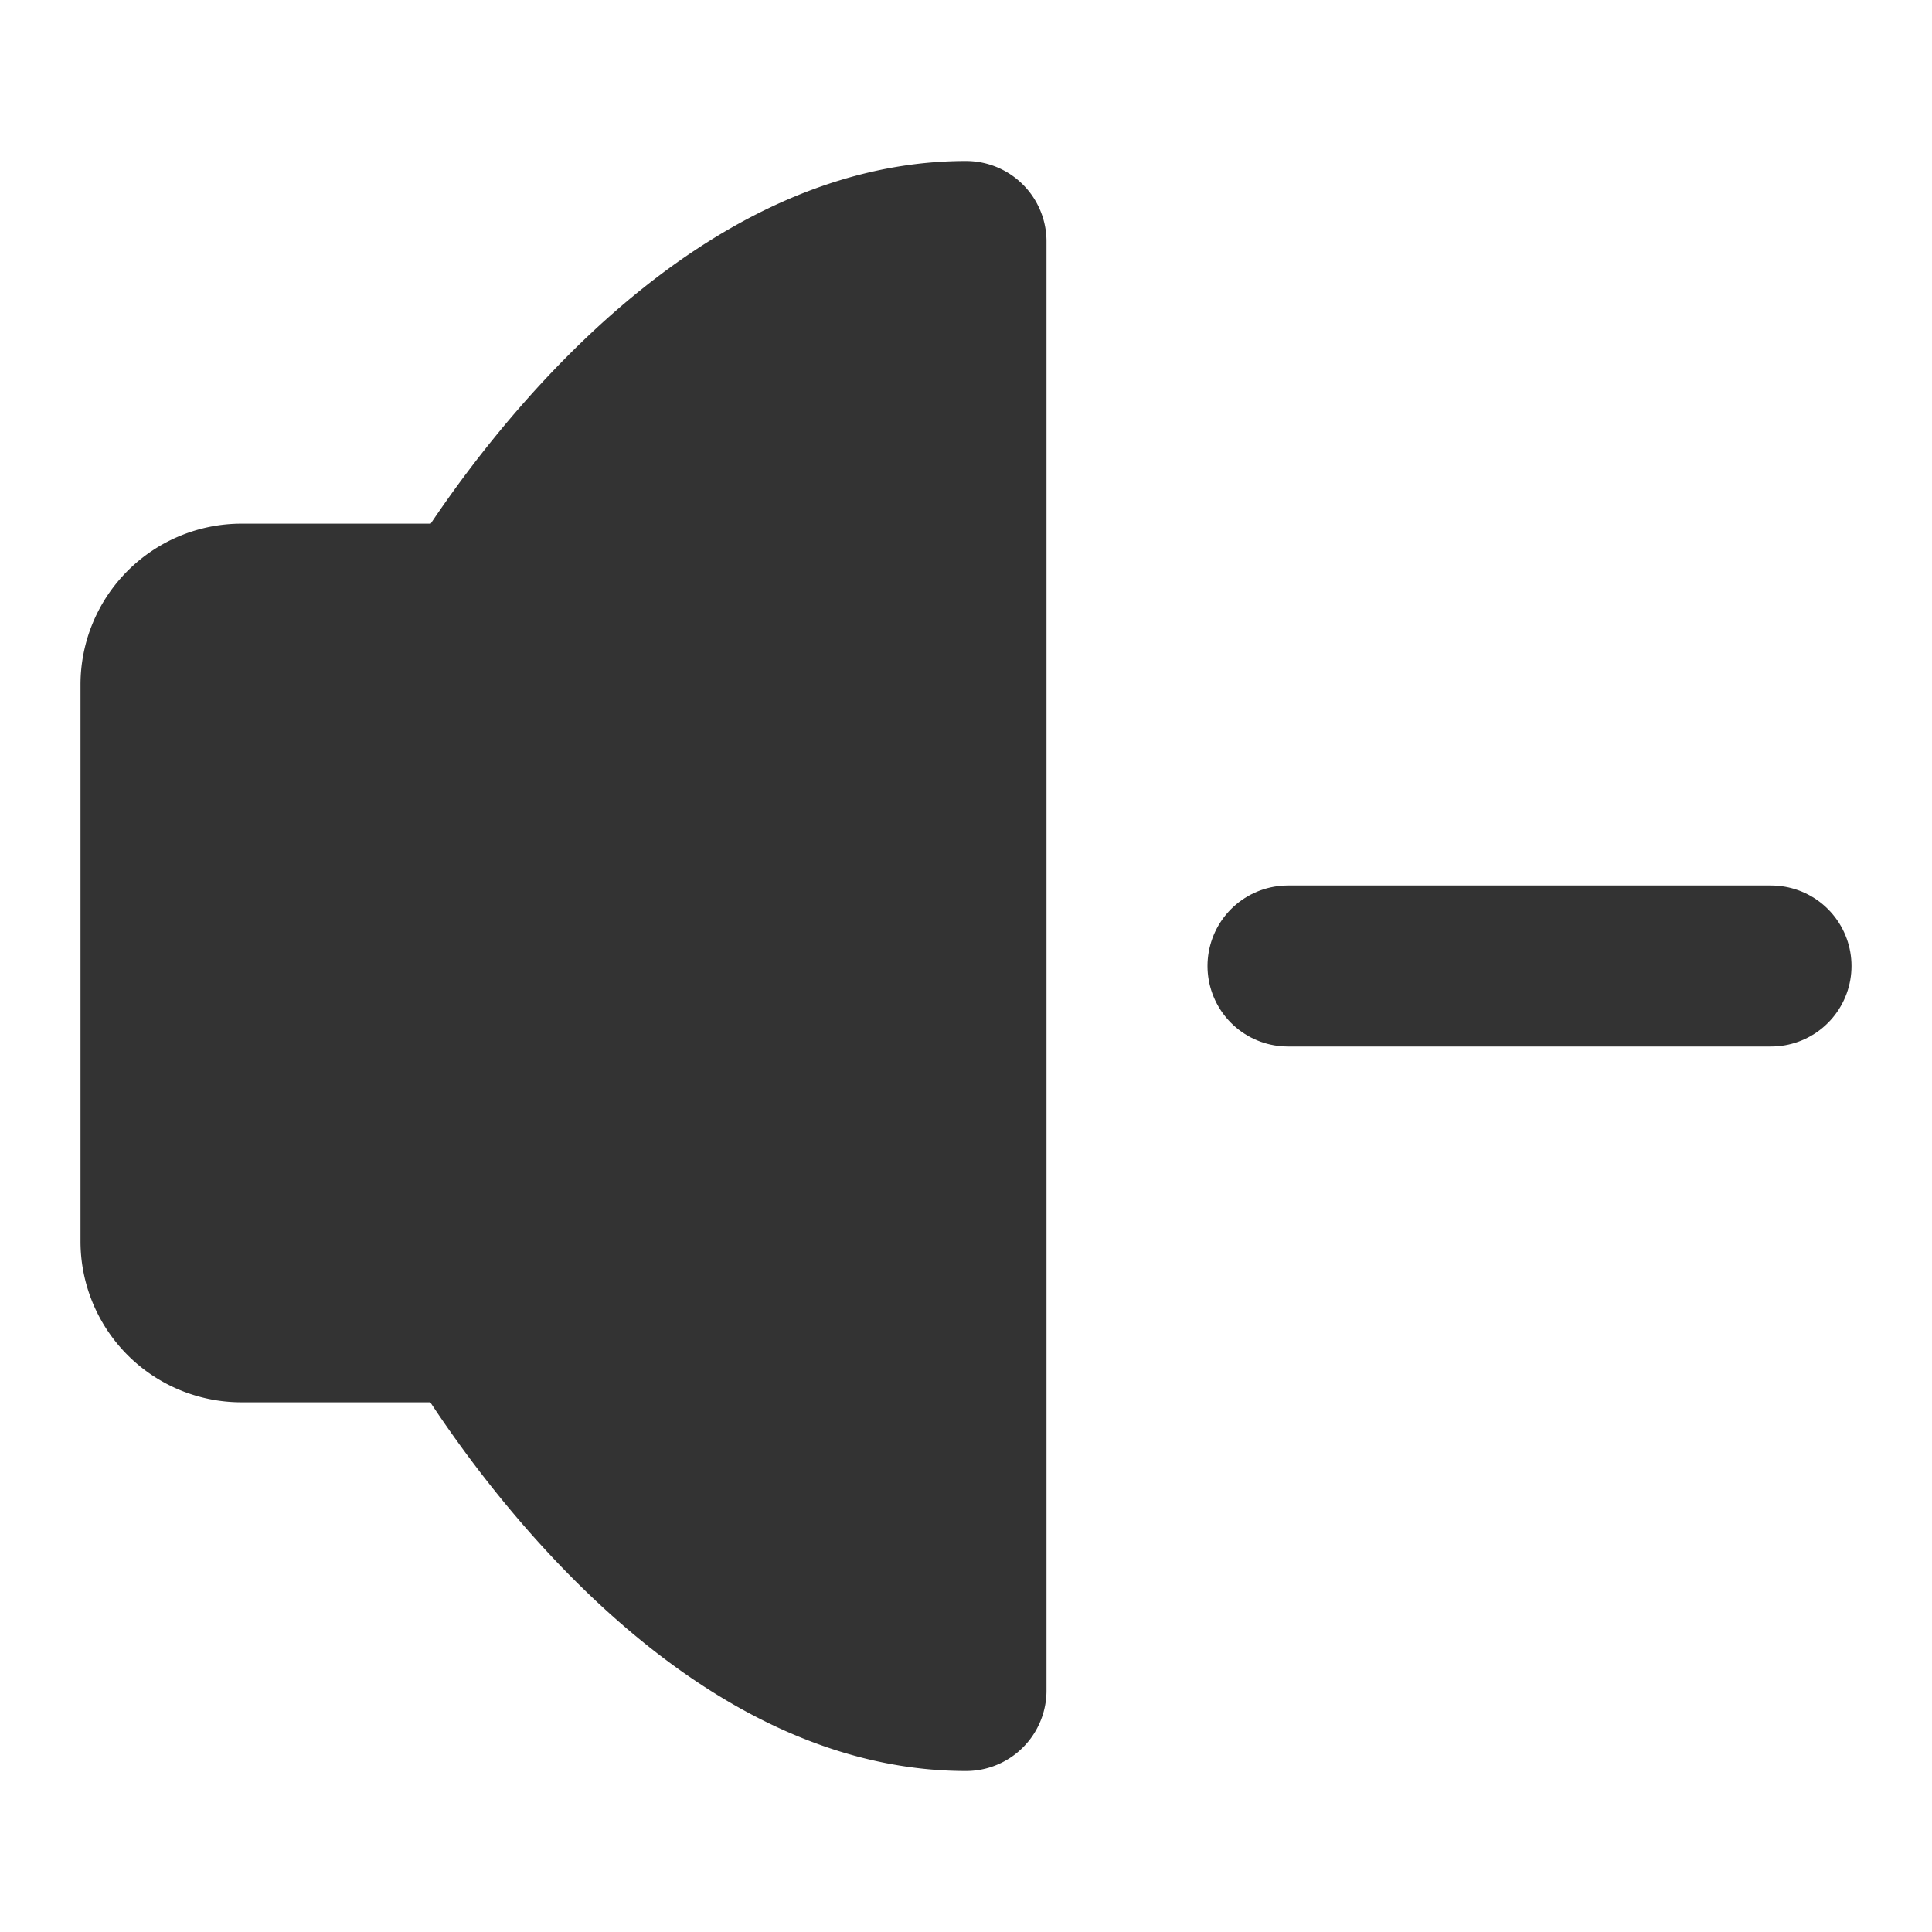 <svg viewBox="0 0 48 48" fill="none" xmlns="http://www.w3.org/2000/svg"><path data-follow-stroke="#333" data-follow-fill="#333" d="M24 6v36c-7 0-12.201-9.16-12.201-9.16H6a2 2 0 0 1-2-2V17.01a2 2 0 0 1 2-2h5.799S17 6 24 6Z" fill="#333" stroke="#333" stroke-width="4" stroke-linejoin="round"/><path data-follow-stroke="#333" d="M32 24h12" stroke="#333" stroke-width="4" stroke-linecap="round" stroke-linejoin="round"/></svg>